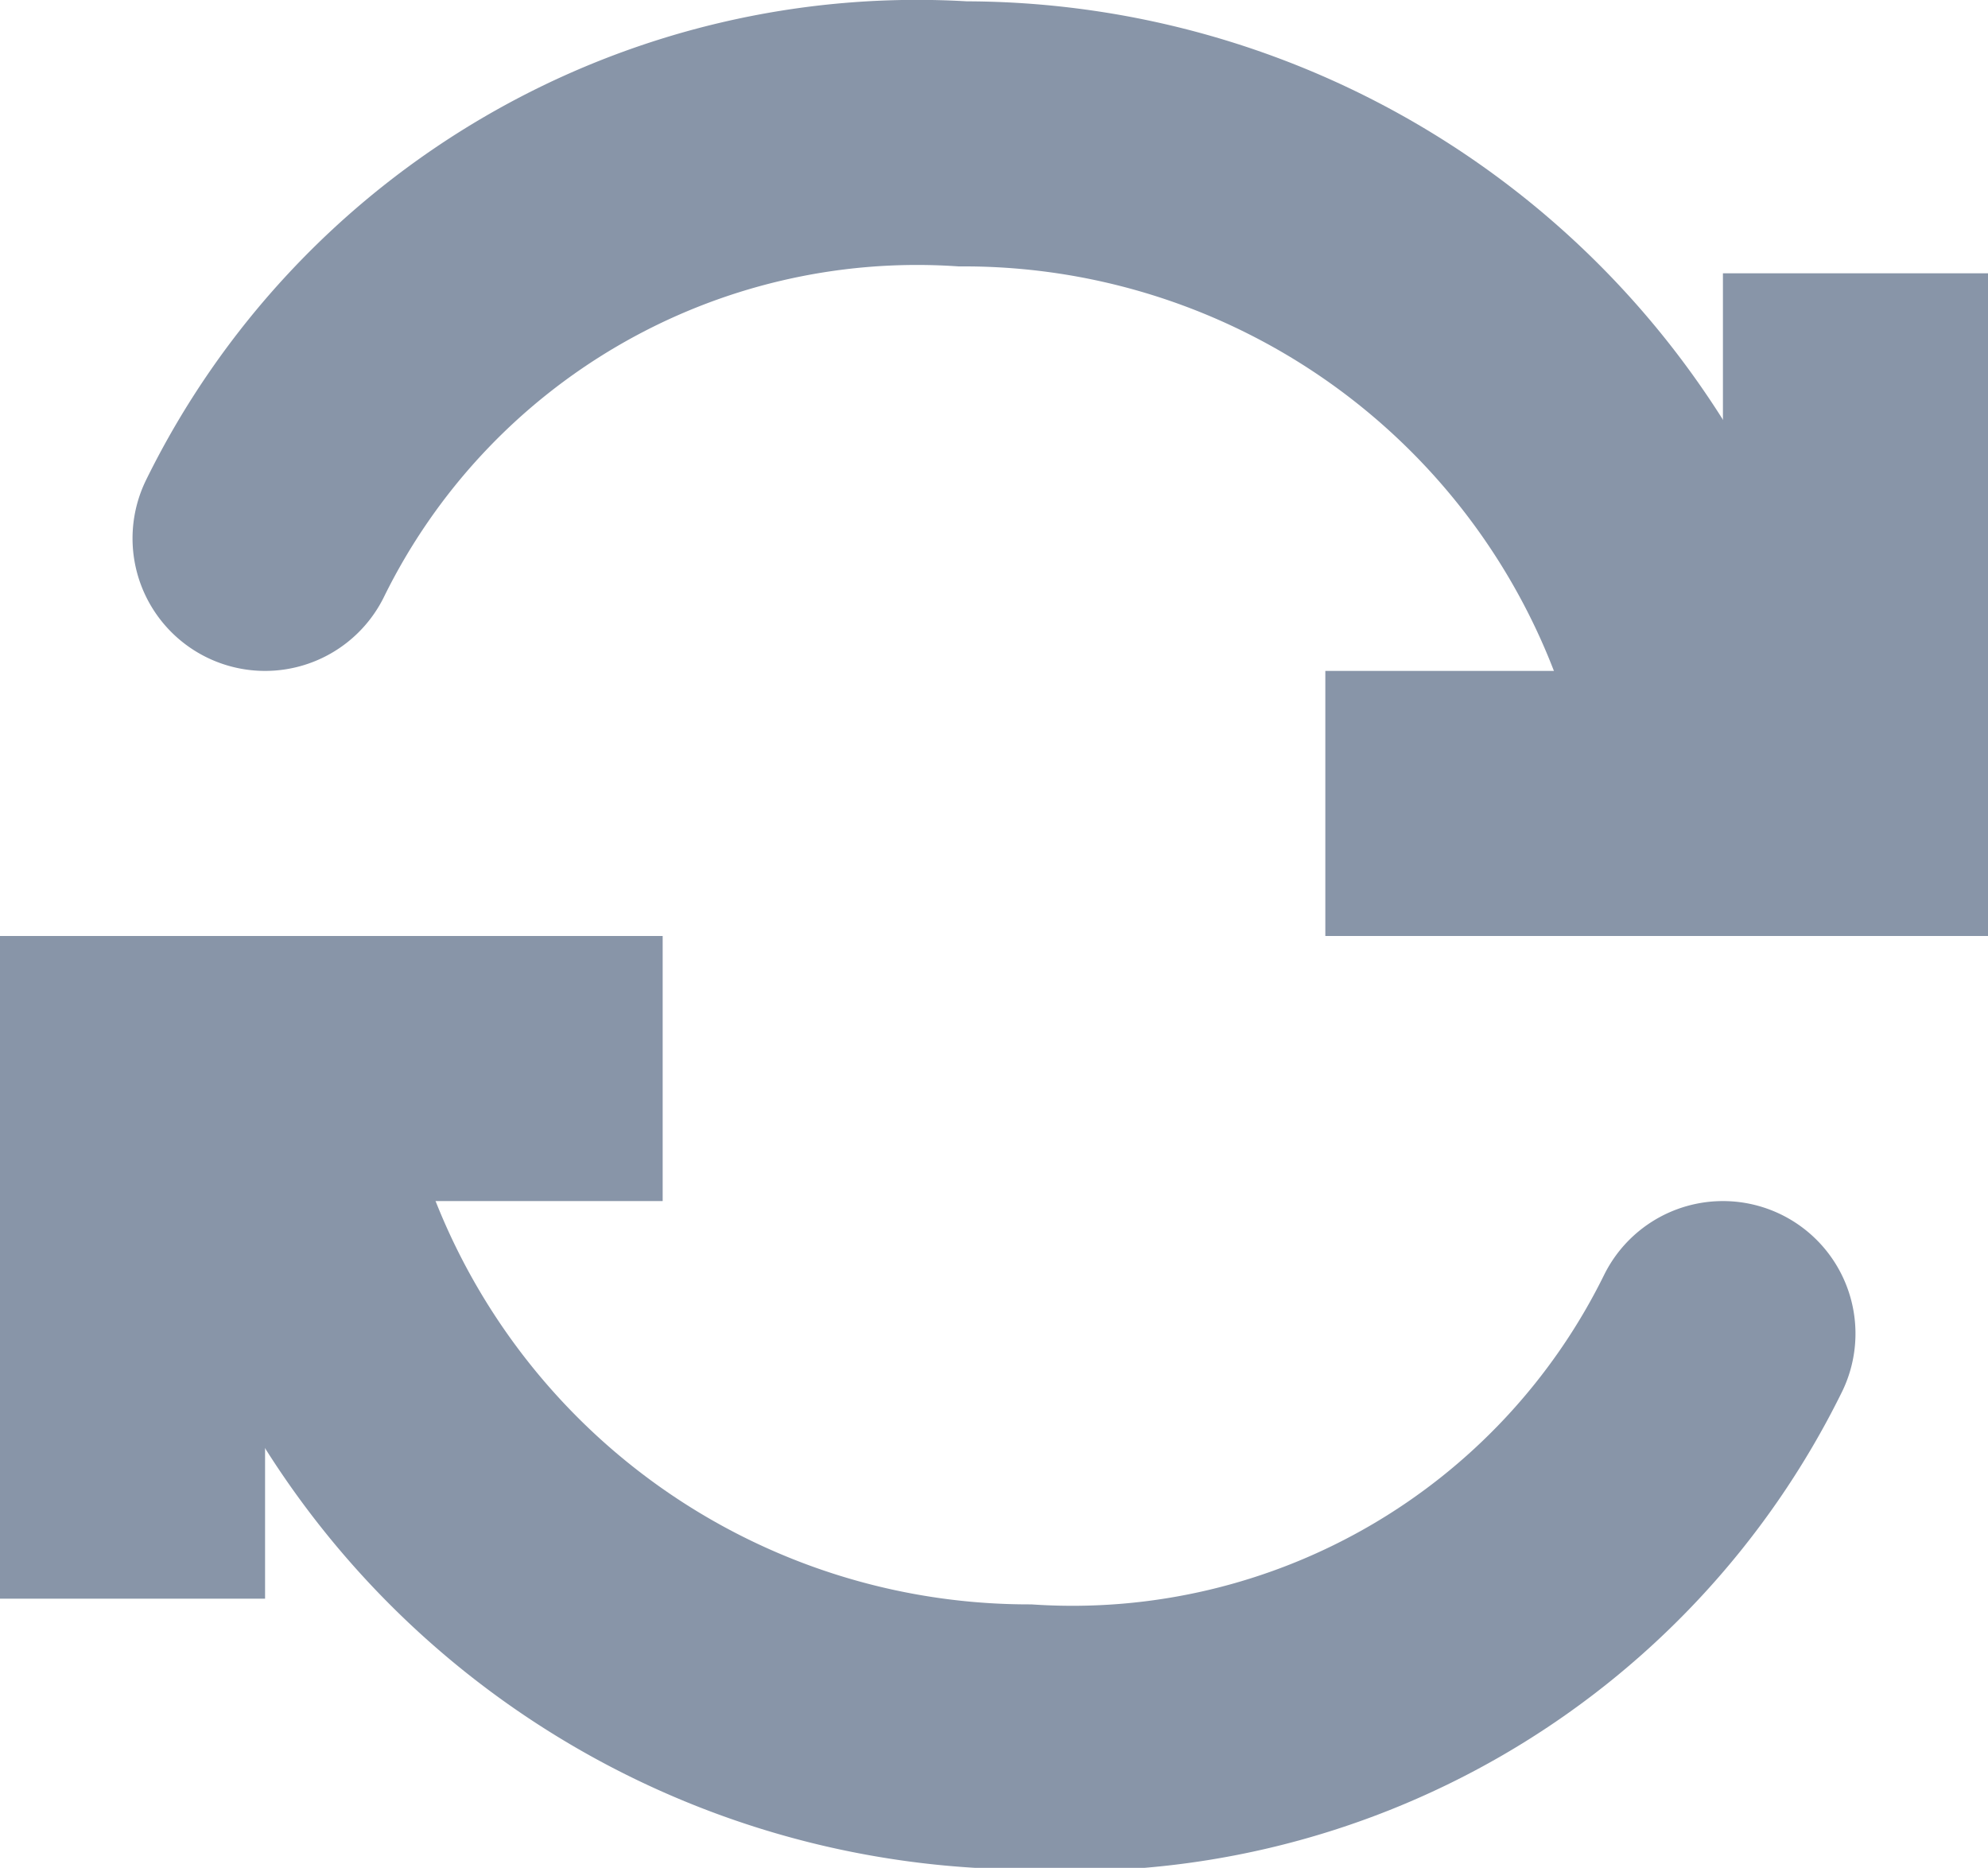 <svg id="refresh" xmlns="http://www.w3.org/2000/svg" width="15" height="14.093" viewBox="0 0 15 14.093">
<defs>
    <style>
      .cls-1, .cls-2 {
        fill: none;
        stroke: #8895a8;
        stroke-width: 2px;
        fill-rule: evenodd;
      }

      .cls-1 {
        stroke-linecap: round;
      }
    </style>
  </defs>
  <path class="cls-1" d="M267,620a5.471,5.471,0,0,1-5.25,3.043A5.815,5.815,0,0,1,256,618" transform="translate(-254 -609.938)"/>
  <path id="Ellipse_19_copy" data-name="Ellipse 19 copy" class="cls-1" d="M256,614a5.482,5.482,0,0,1,5.265-3.052A5.77,5.77,0,0,1,267,616" transform="translate(-254 -609.938)"/>
  <path class="cls-2" d="M268,612v4h-4" transform="translate(-254 -609.938)"/>
  <path id="Rectangle_3_copy" data-name="Rectangle 3 copy" class="cls-2" d="M255,622v-4h4" transform="translate(-254 -609.938)"/>
</svg>

